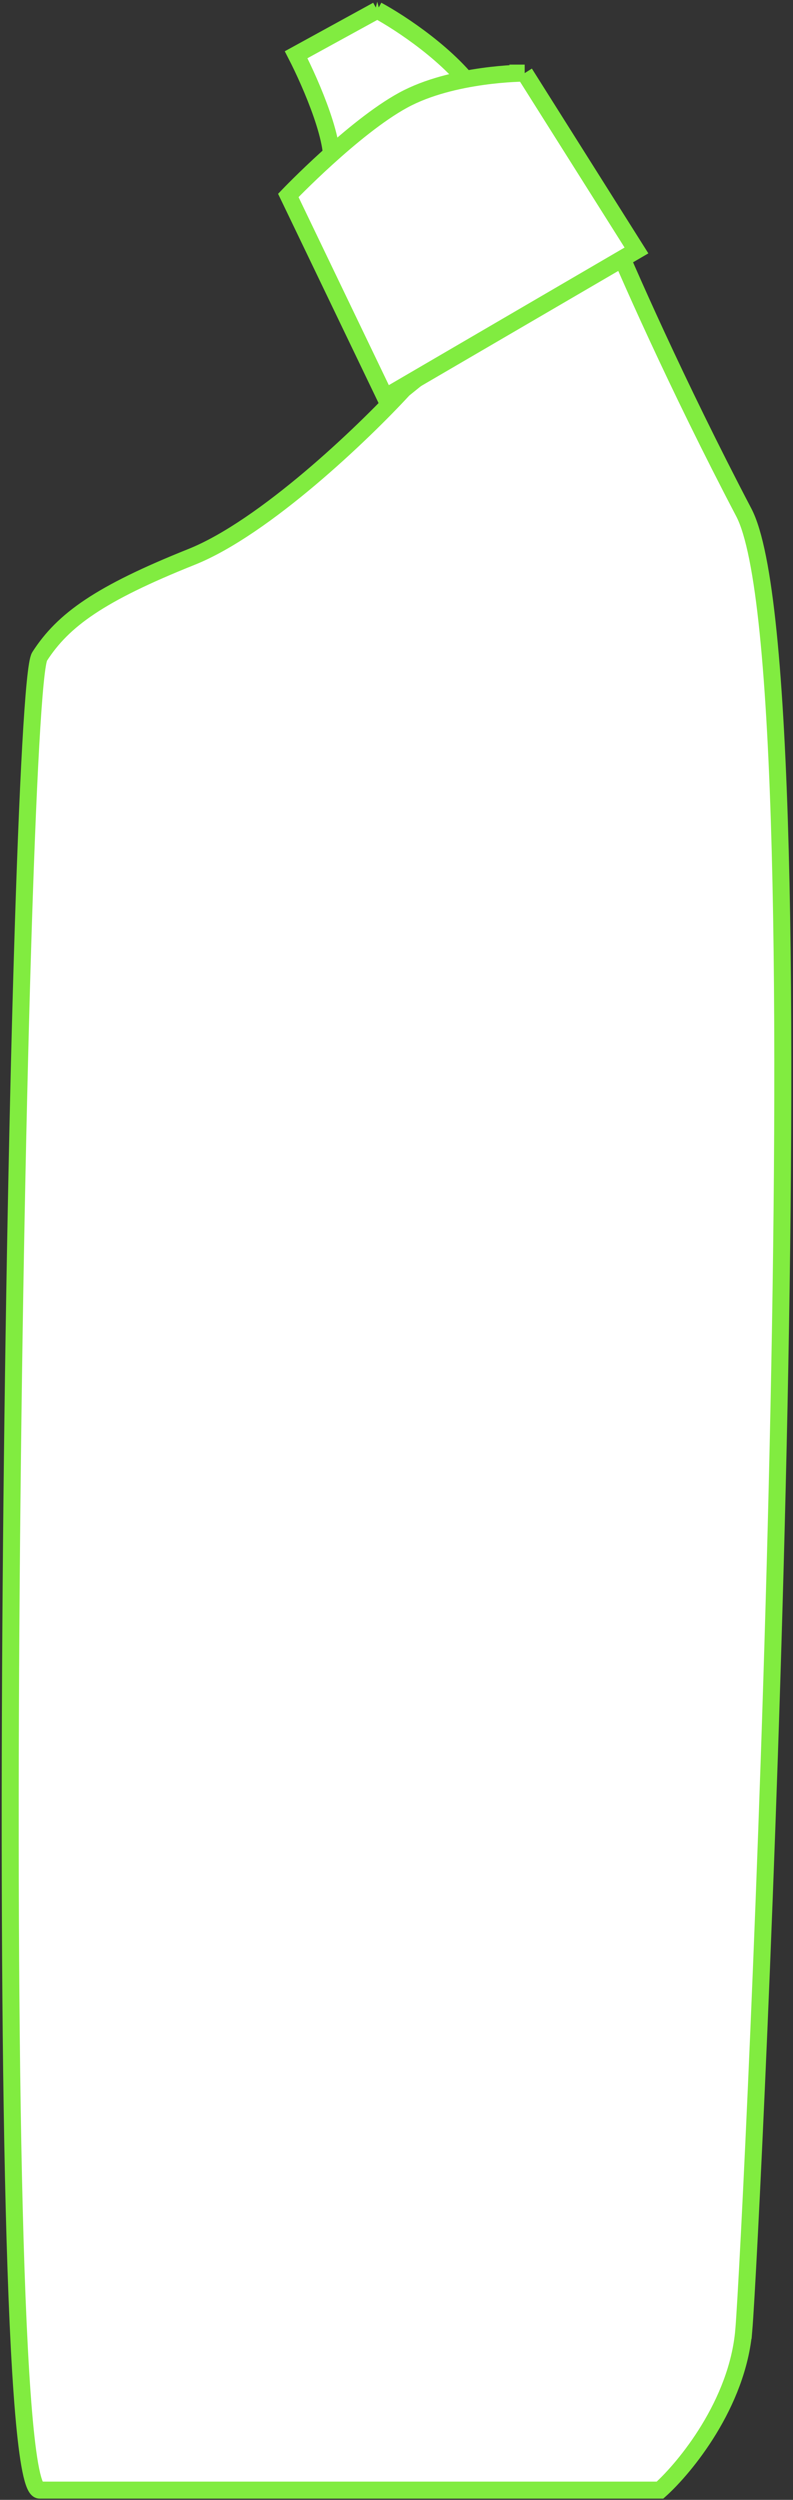 <svg width="233" height="734" fill="none" xmlns="http://www.w3.org/2000/svg"><rect width="100%" height="100%" fill="#333333" stroke="none"/><path d="M218.538 684.224c-1.846 21.536-17.177 40.251-24.612 46.917H11.644c-15.383 0-6.923-527.62 0-538.388 6.922-10.767 17.69-18.459 44.609-29.226 21.535-8.615 50.506-36.406 62.299-49.224l59.992-48.455c5.127 12.562 20.304 47.07 39.994 84.603 24.612 46.917 2.307 506.854 0 533.773zM110.851 3c6.666 3.59 21.844 13.537 29.227 24.612l-43.07 22.305c2.46-6.769-5.641-25.382-10-33.842L110.852 3z" fill="#fff" stroke="#81EC40" stroke-width="5"/><path d="M154.162 21.469l32.842 52.07-73.836 43.07L84.71 57.387s19.154-20 33.726-27.96c14.572-7.958 35.726-7.958 35.726-7.958z" fill="#fff" stroke="#81EC40" stroke-width="5"/></svg>